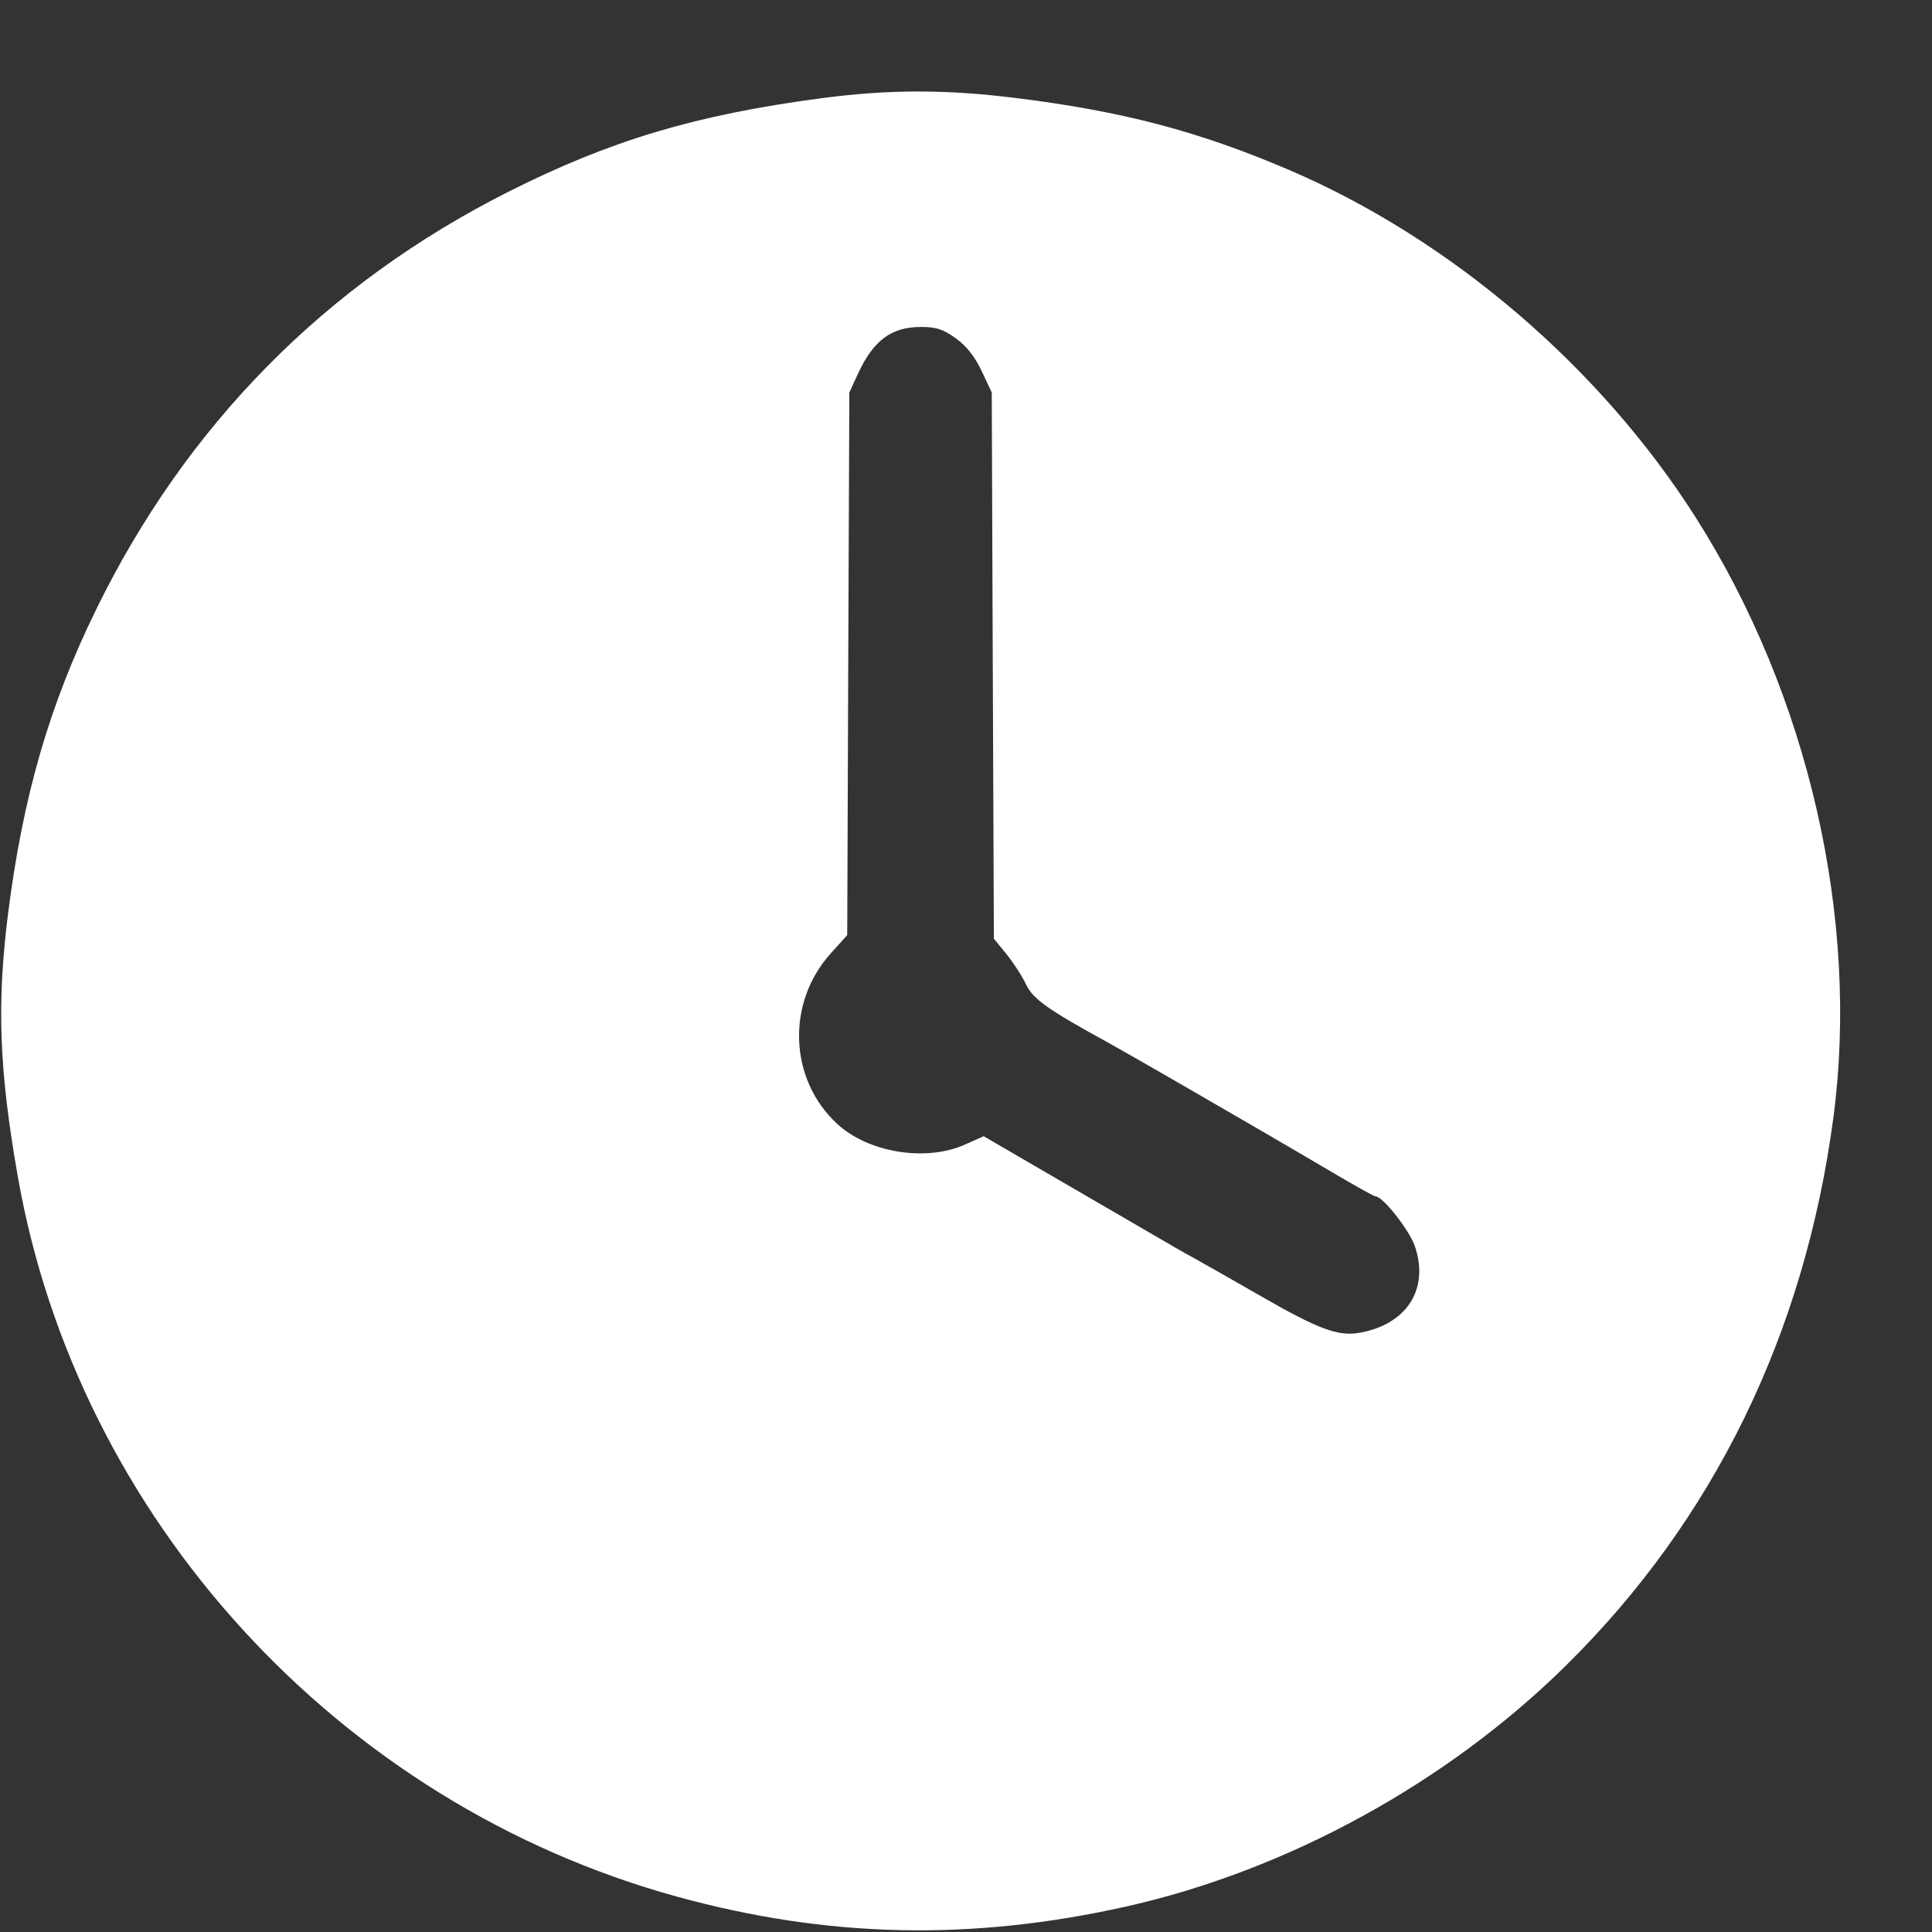 <svg width="21" height="21" viewBox="0 0 21 21" fill="none" xmlns="http://www.w3.org/2000/svg">
<rect x="0" y="0" width="21" height="21" fill="#333333" stroke="none"/>
<path fill-rule="evenodd" clip-rule="evenodd" d="M8.925 1.068C7.559 1.249 6.632 1.527 5.525 2.085C3.538 3.087 2.023 4.623 1.043 6.629C0.536 7.666 0.25 8.653 0.088 9.928C-0.036 10.912 -0.01 11.625 0.192 12.78C0.843 16.503 3.68 19.605 7.36 20.616C8.996 21.066 10.559 21.1 12.241 20.723C13.993 20.33 15.727 19.38 17.021 18.104C18.627 16.52 19.614 14.5 19.927 12.156C20.216 9.994 19.657 7.551 18.43 5.622C17.391 3.987 15.766 2.599 14.014 1.848C13.032 1.428 12.207 1.21 11.047 1.066C10.283 0.97 9.656 0.971 8.925 1.068ZM10.39 3.678C10.507 3.763 10.598 3.878 10.671 4.035L10.78 4.266L10.791 7.235L10.803 10.203L10.94 10.371C11.015 10.464 11.111 10.611 11.152 10.699C11.228 10.859 11.386 10.972 12.043 11.332C12.155 11.394 12.457 11.566 12.715 11.715C12.972 11.864 13.381 12.101 13.622 12.24C13.864 12.38 14.255 12.609 14.492 12.749C14.729 12.889 14.935 13.004 14.951 13.004C15.031 13.004 15.322 13.373 15.381 13.551C15.535 14.013 15.291 14.394 14.782 14.486C14.548 14.529 14.332 14.449 13.713 14.093C13.399 13.913 13.078 13.73 13 13.687C12.921 13.645 12.82 13.588 12.775 13.561C12.73 13.534 12.492 13.396 12.245 13.253C11.999 13.11 11.549 12.848 11.245 12.672L10.692 12.35L10.491 12.44C10.066 12.631 9.441 12.53 9.101 12.217C8.576 11.734 8.544 10.903 9.029 10.364L9.209 10.164L9.22 7.215L9.232 4.266L9.325 4.064C9.494 3.699 9.688 3.554 10.01 3.554C10.177 3.554 10.251 3.578 10.39 3.678Z" fill="white"/>
</svg>
